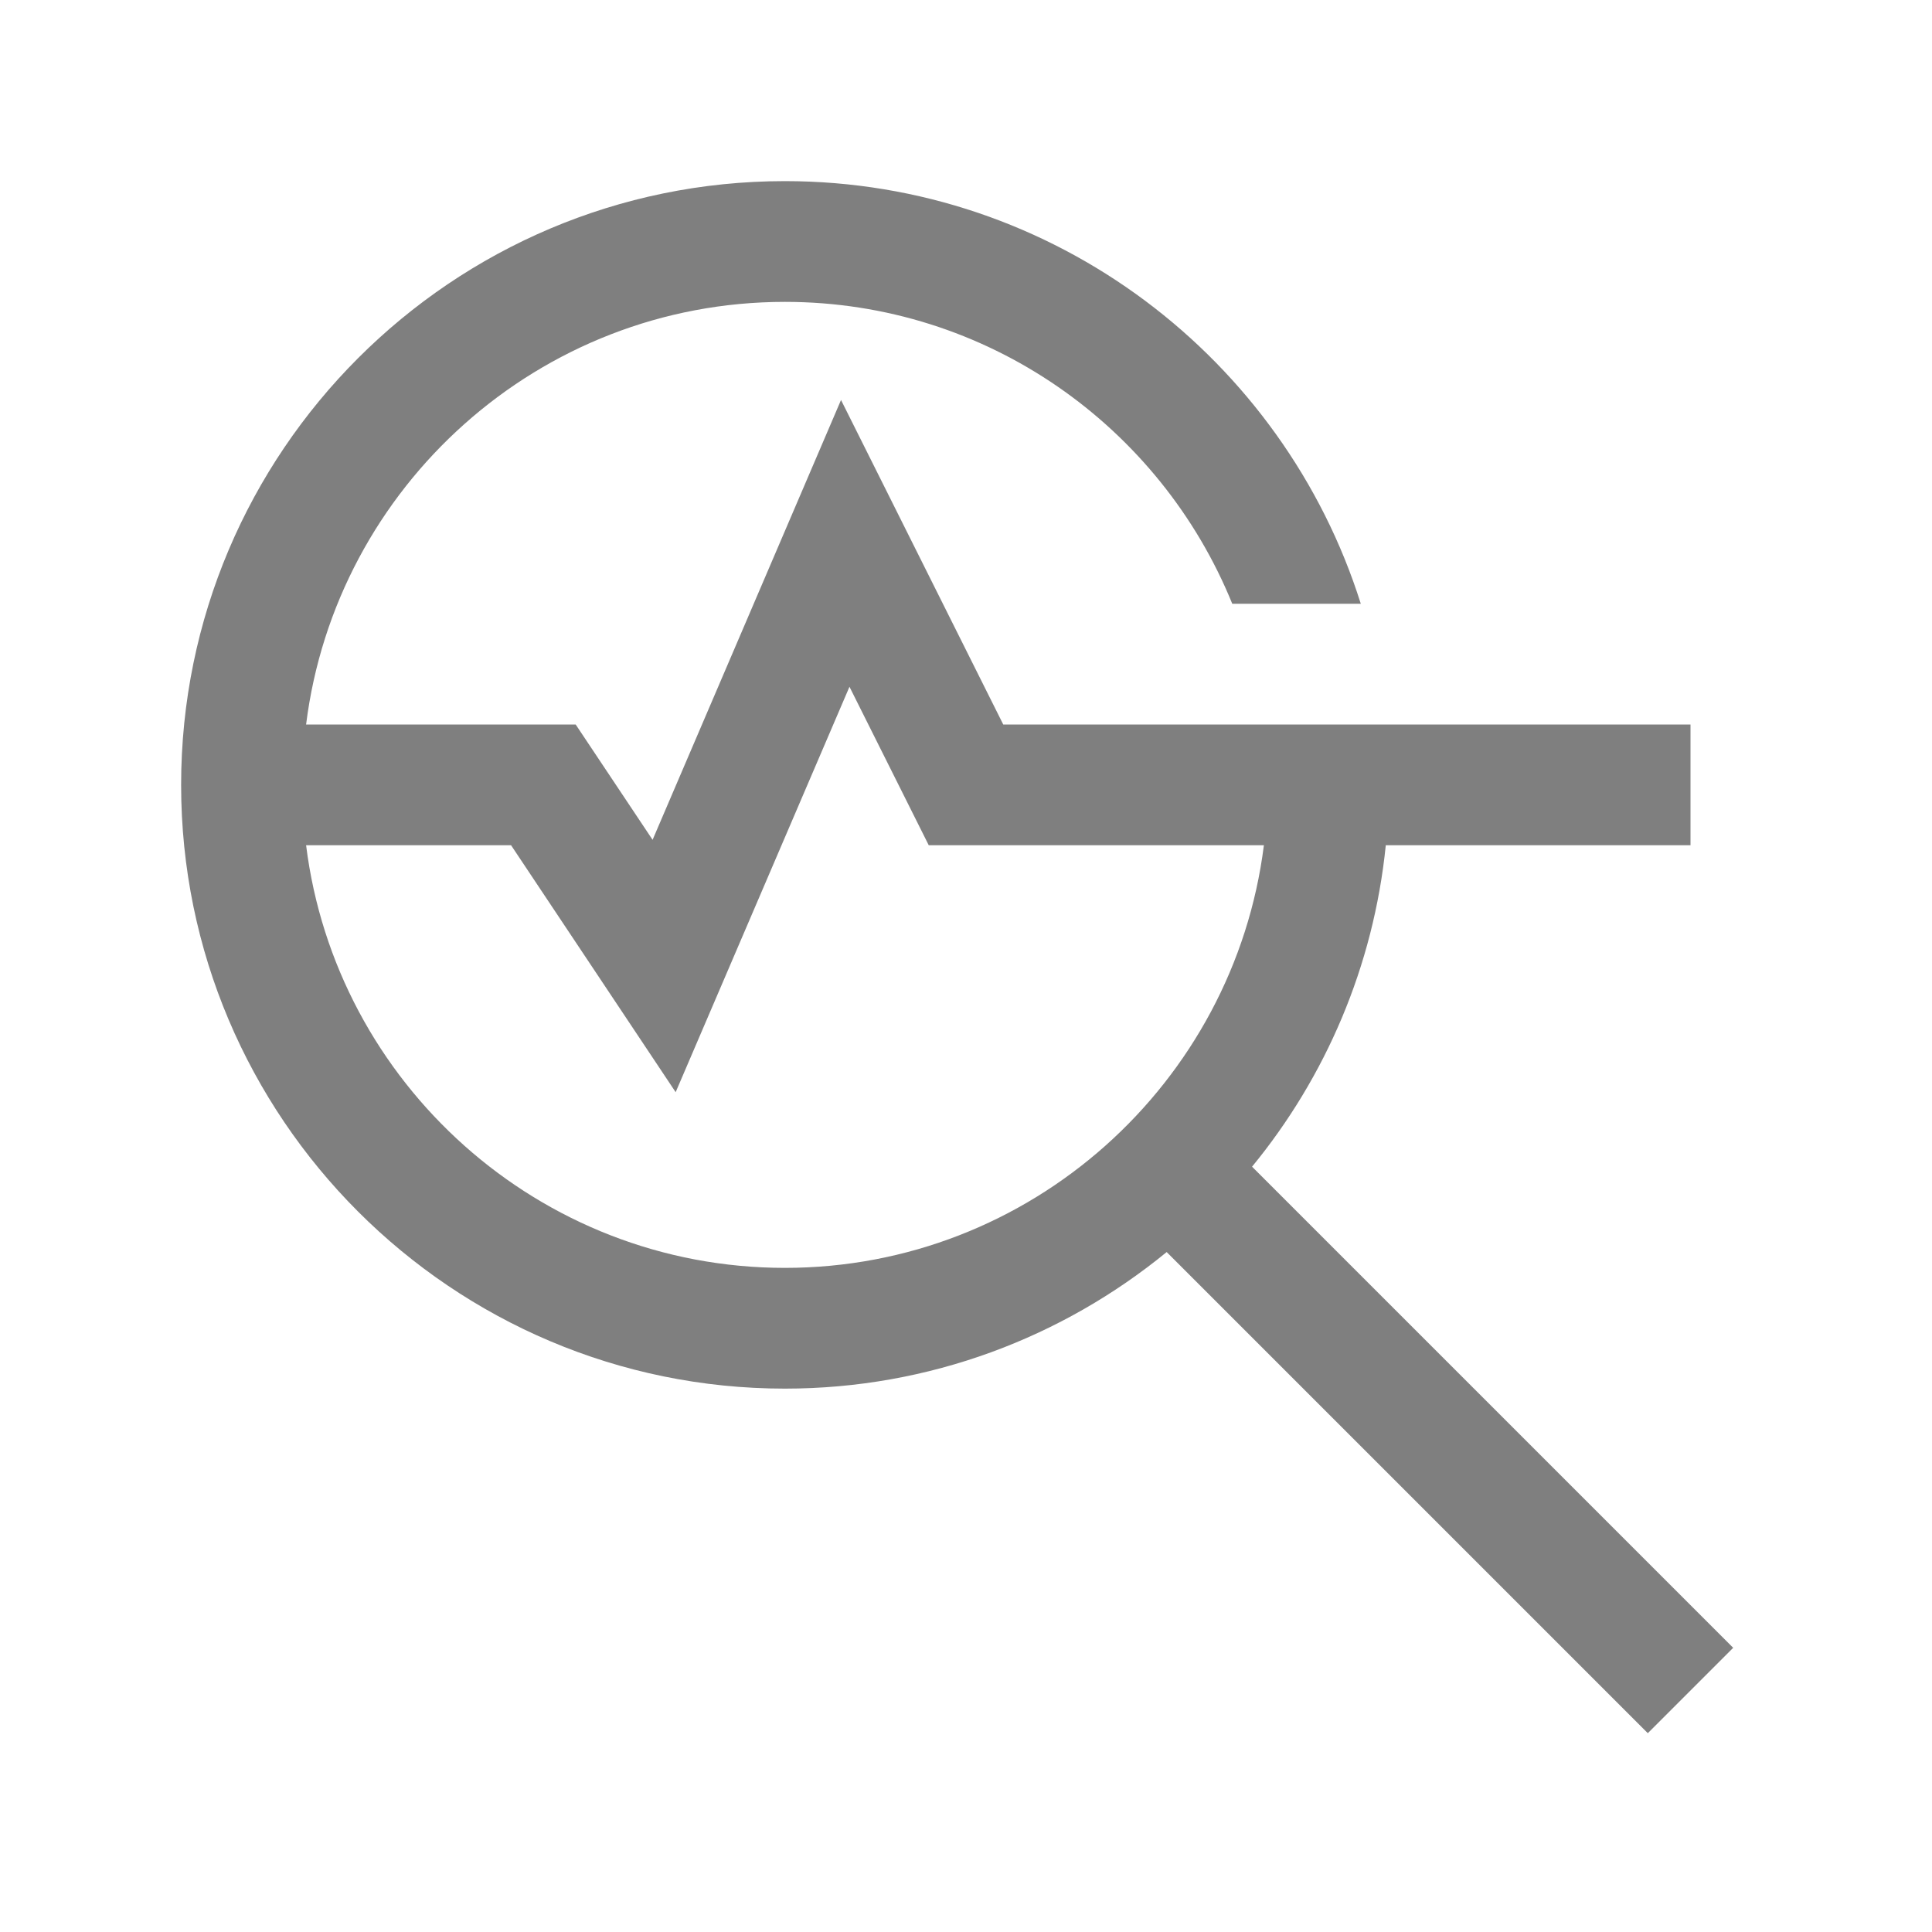 <?xml version="1.0" encoding="UTF-8"?>
<svg xmlns="http://www.w3.org/2000/svg" xmlns:xlink="http://www.w3.org/1999/xlink" viewBox="0 0 32 32" width="32px" height="32px">
<g id="surface20007506">
<path style=" stroke:none;fill-rule:nonzero;fill:rgb(49.804%,49.804%,49.804%);fill-opacity:1;" d="M 13 3 C 7.484 3 3 7.484 3 13 C 3 18.516 7.484 23 13 23 C 15.398 23 17.602 22.148 19.324 20.738 L 27.293 28.707 L 28.707 27.293 L 20.738 19.324 C 21.953 17.844 22.75 16.008 22.953 14 L 28 14 L 28 12 L 16.617 12 L 13.93 6.625 L 10.809 13.91 L 9.535 12 L 5.07 12 C 5.562 8.059 8.93 5 13 5 C 16.352 5 19.219 7.07 20.41 10 L 22.539 10 C 21.262 5.949 17.469 3 13 3 Z M 14.07 11.375 L 15.383 14 L 20.934 14 C 20.438 17.941 17.07 21 13 21 C 8.93 21 5.562 17.941 5.07 14 L 8.465 14 L 11.191 18.09 Z M 14.07 11.375 "/>
</g>
</svg>
